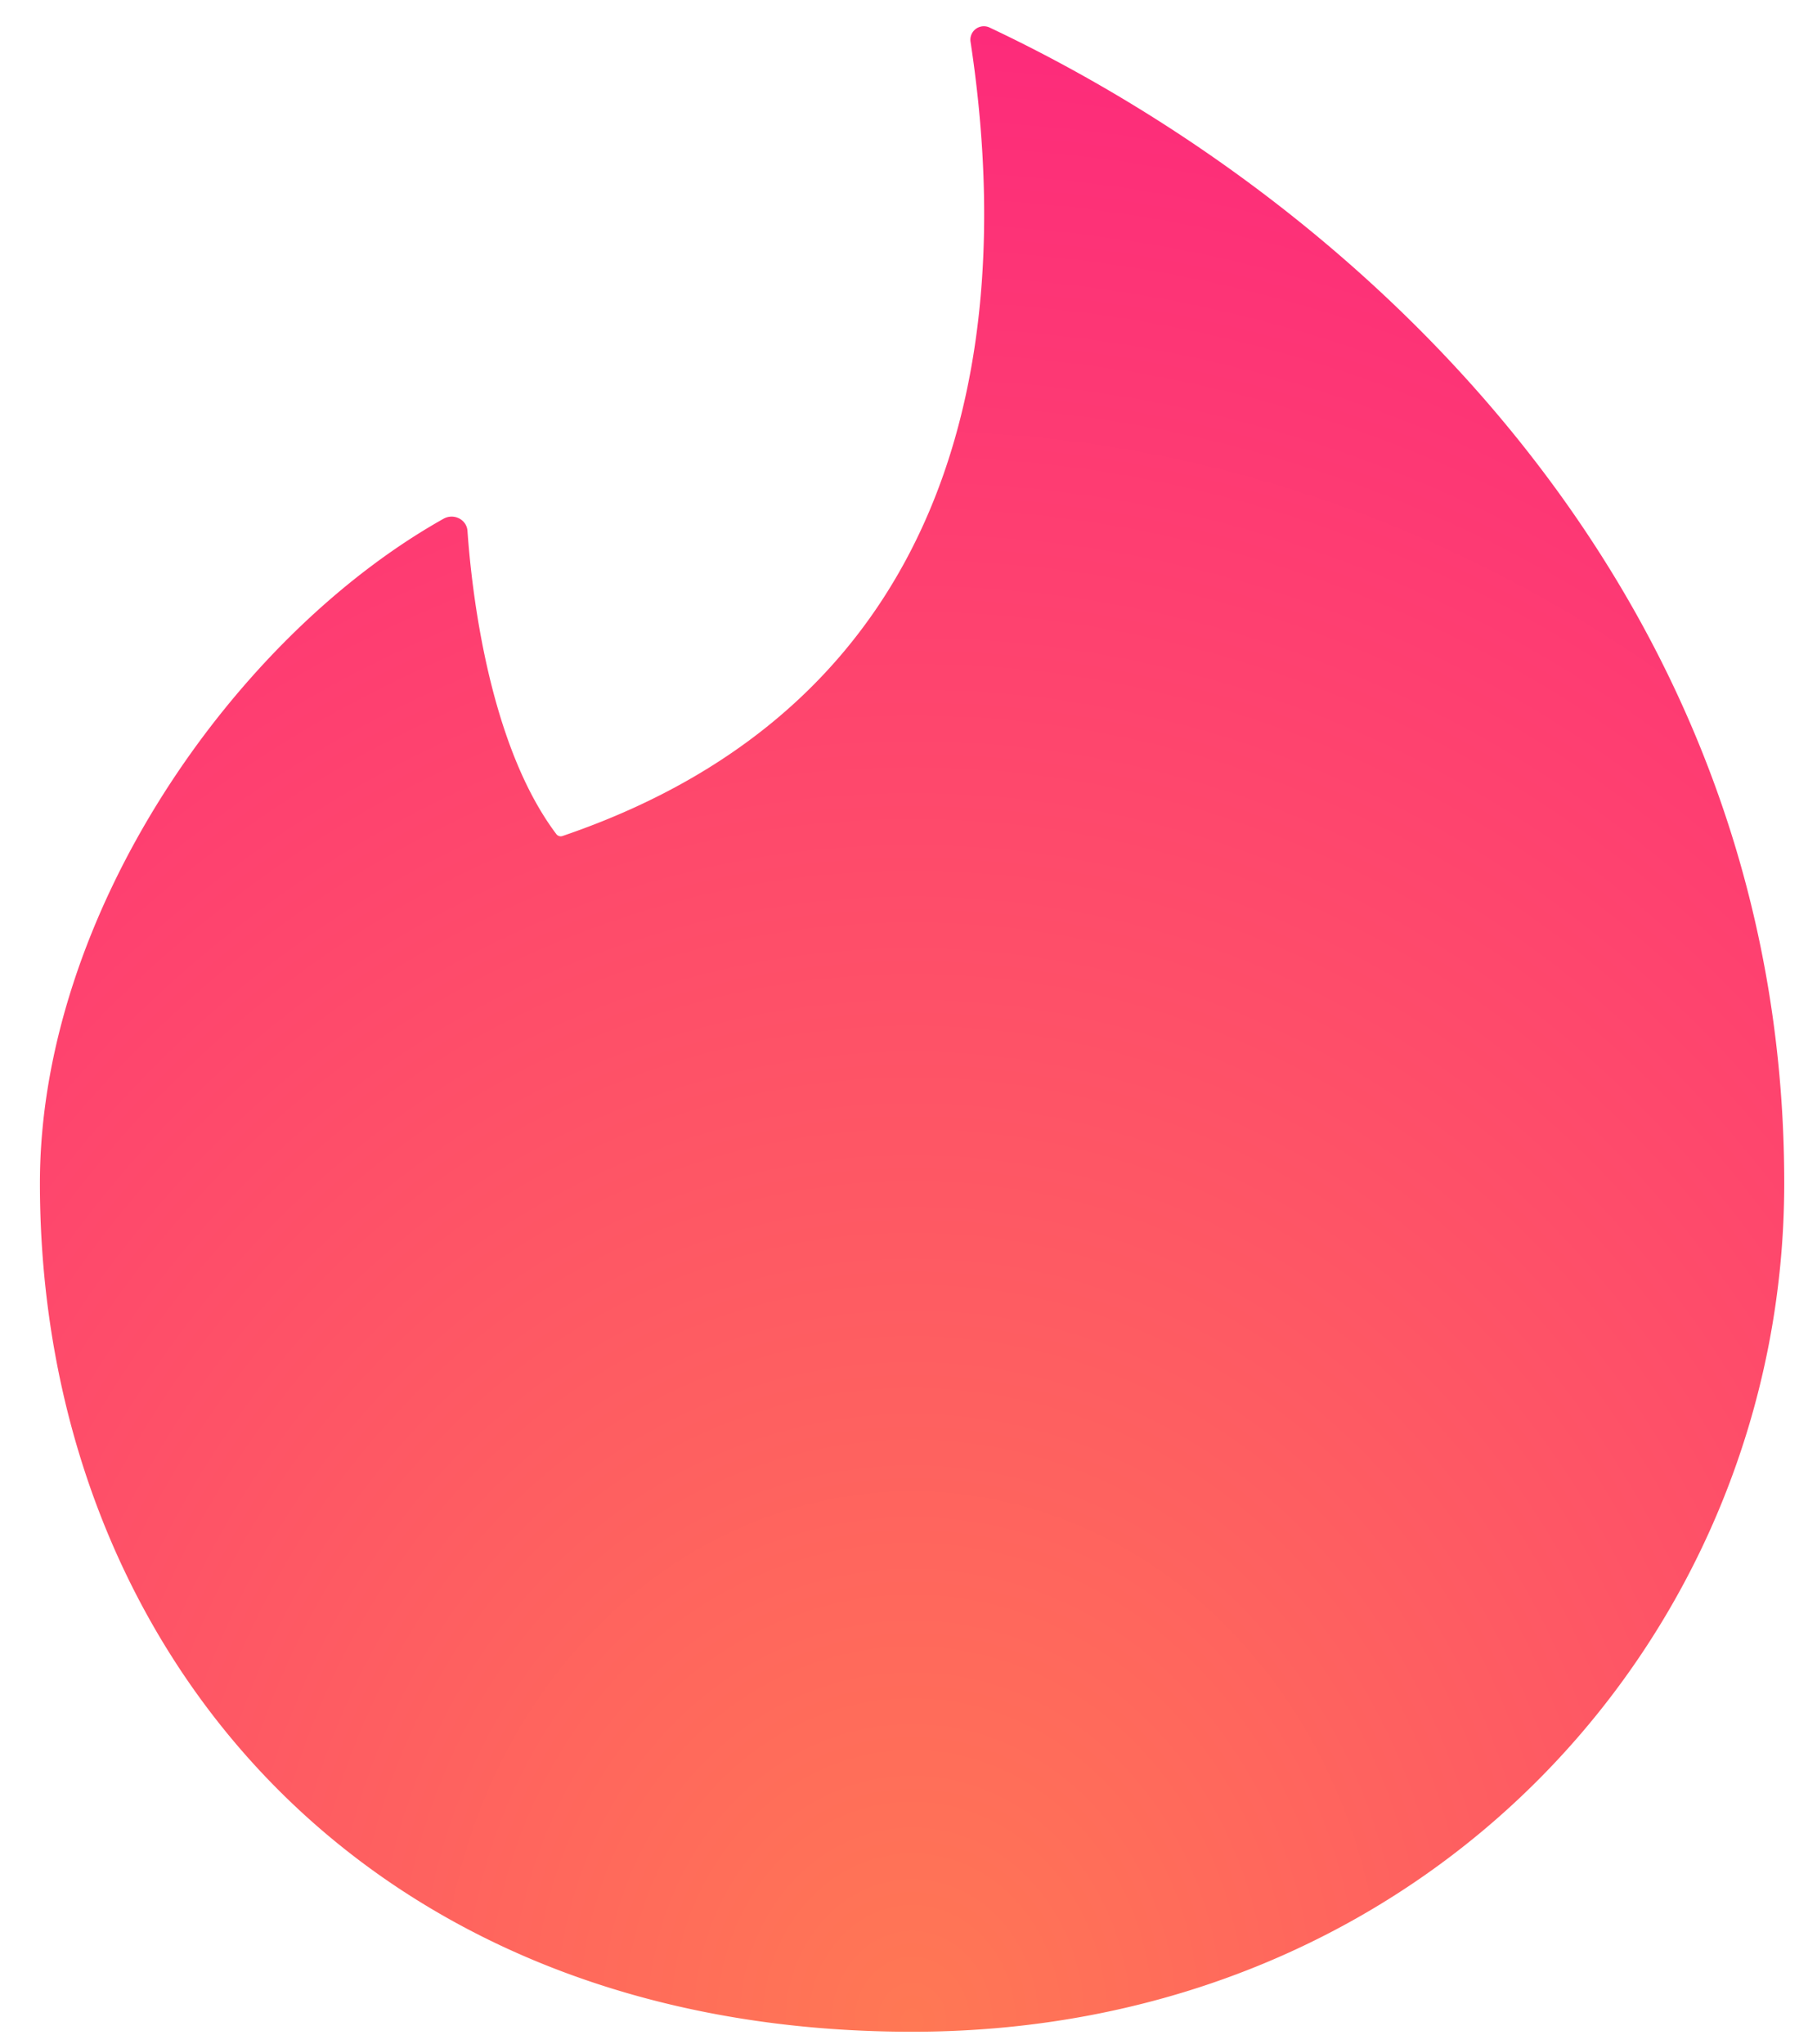 <svg xmlns="http://www.w3.org/2000/svg" width="32" height="36"><defs><radialGradient id="a" cy="100%" r="106.833%" fx="50%" fy="100%"><stop offset="0%" stop-color="#FF7854"/><stop offset="100%" stop-color="#FD267D"/></radialGradient></defs><path fill="url(#a)" fill-rule="evenodd" d="M155.908 897.721a.097.097 0 0 1-.108-.03c-1.194-1.581-1.494-4.299-1.567-5.343-.015-.201-.241-.314-.422-.213-3.687 2.071-7.108 6.97-7.108 11.7 0 8.126 5.644 14.943 15.36 14.943 9.103 0 15.36-7.026 15.36-14.942 0-10.358-7.402-17.24-13.995-20.351a.237.237 0 0 0-.336.246c.849 5.582-.324 11.653-7.184 13.99z" transform="translate(-146 -883)"/></svg>